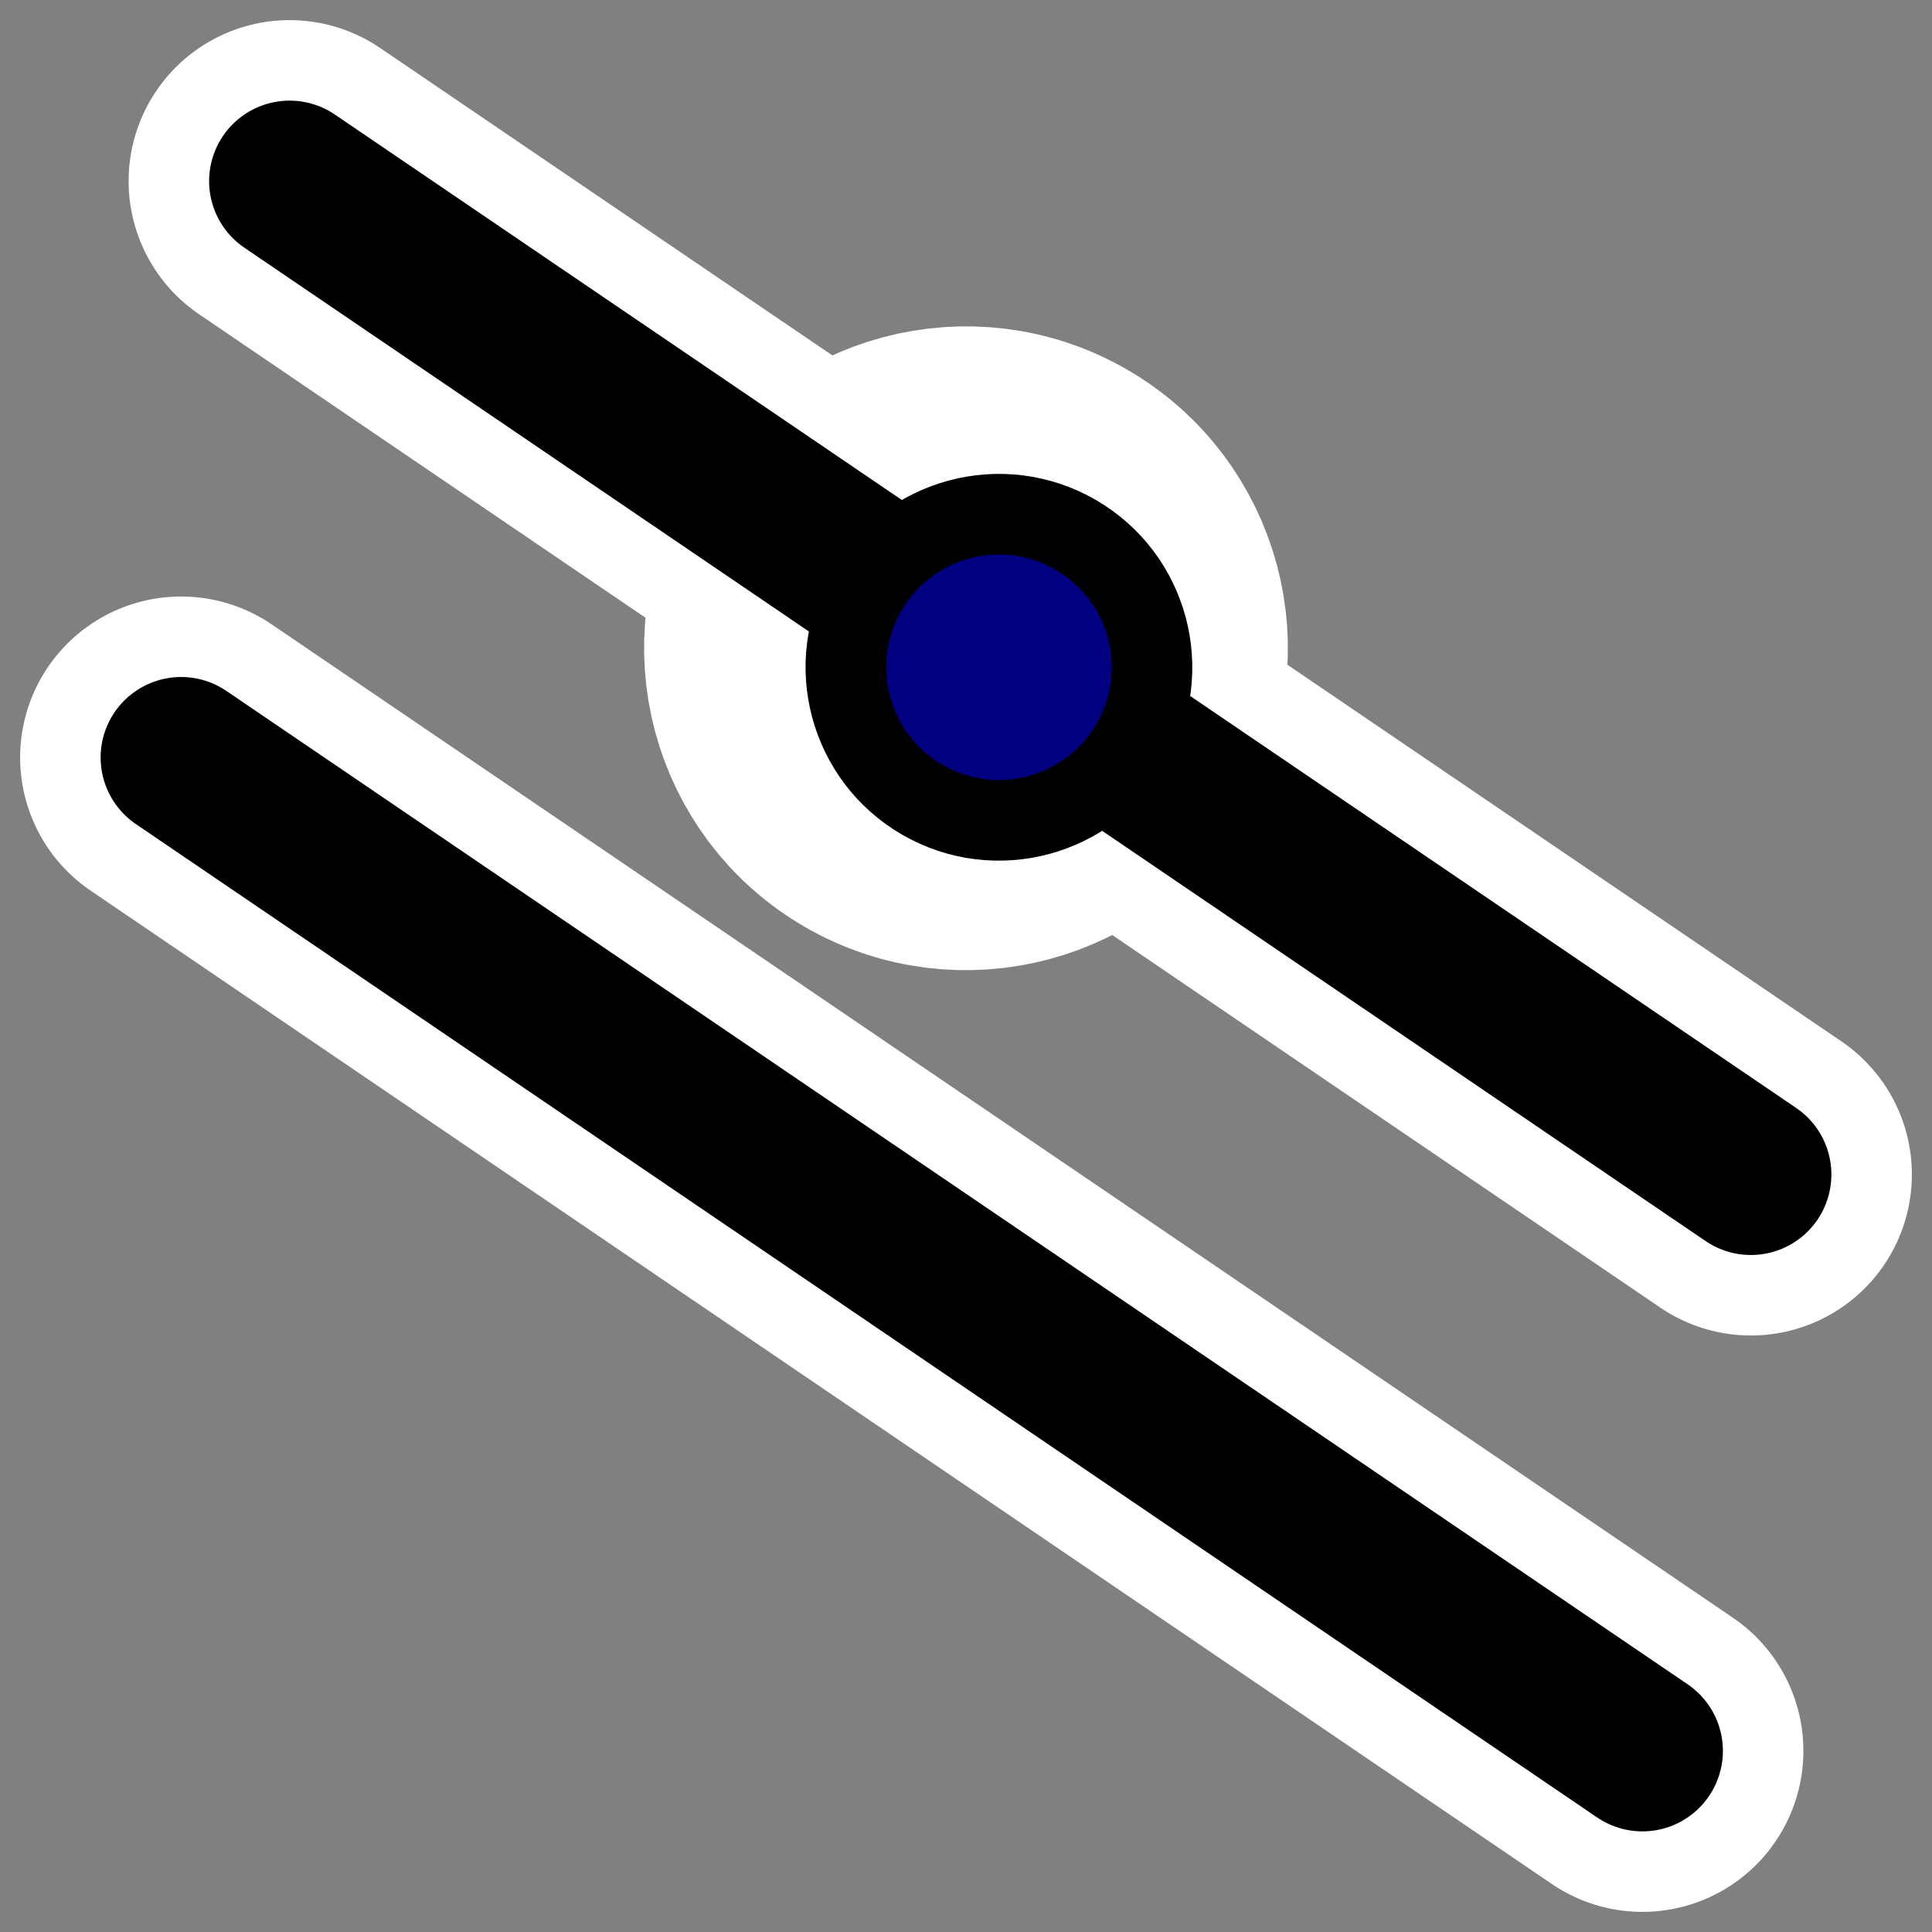 <?xml version="1.0" encoding="UTF-8" standalone="no"?>
<svg
   xmlns:dc="http://purl.org/dc/elements/1.1/"
   xmlns:cc="http://creativecommons.org/ns#"
   xmlns:rdf="http://www.w3.org/1999/02/22-rdf-syntax-ns#"
   xmlns:svg="http://www.w3.org/2000/svg"
   xmlns="http://www.w3.org/2000/svg"
   xmlns:sodipodi="http://sodipodi.sourceforge.net/DTD/sodipodi-0.dtd"
   xmlns:inkscape="http://www.inkscape.org/namespaces/inkscape"
   id="svg1"
   inkscape:version="0.92.1 r"
   viewBox="0 0 60 60"
   sodipodi:version="0.32"
   _SVGFile__filename="oldscale/actions/circle.svg"
   version="1.0"
   y="0"
   x="0"
   sodipodi:docname="parallel.svg">
  <rect x="0" y="0" width="60" height="60" fill="#808080" stroke="none"/>
  <defs
     id="defs6050" />
  <sodipodi:namedview
     id="base"
     bordercolor="#666666"
     inkscape:window-x="121"
     inkscape:window-y="9"
     pagecolor="#ffffff"
     inkscape:zoom="10.966667"
     inkscape:pageshadow="2"
     borderopacity="1.0"
     inkscape:current-layer="svg1"
     inkscape:cx="30"
     inkscape:cy="30"
     inkscape:window-width="1489"
     inkscape:pageopacity="0.0000000"
     inkscape:window-height="885"
     showgrid="false"
     inkscape:window-maximized="0" />
  <path
     id="path2087"
     style="stroke-linejoin:round;stroke:#ffffff;stroke-linecap:round;stroke-width:10;fill:none"
     d="m8.994 5.625l45.381 30.85" />
  <path
     id="path2078"
     style="stroke-linejoin:round;color:#000000;display:block;stroke:#ffffff;stroke-linecap:round;stroke-width:8.125;fill:none"
     d="m35.14 23.1c-1.638 2.837-5.27 3.81-8.107 2.172s-3.81-5.27-2.173-8.107c1.638-2.837 5.27-3.81 8.107-2.172s3.81 5.27 2.173 8.107z" />
  <path
     id="path2089"
     style="stroke-linejoin:round;stroke:#000000;stroke-linecap:round;stroke-width:5;fill:none"
     d="m8.994 5.625l45.381 30.85" />
  <path
     id="path2080"
     style="color:#000000;display:block;fill:#000080;stroke:#000000;stroke-width:2.503;stroke-linecap:round;stroke-linejoin:round"
     d="m 35.14,23.1 c -1.312,2.273 -4.221,3.052 -6.494,1.74 -2.273,-1.312 -3.052,-4.221 -1.741,-6.494 1.312,-2.273 4.221,-3.052 6.494,-1.74 C 35.672,17.918 36.451,20.827 35.14,23.1 Z"
     inkscape:connector-curvature="0" />
  <path
     id="path2079"
     style="stroke-linejoin:round;stroke:#ffffff;stroke-linecap:round;stroke-width:10;fill:none"
     d="m5.625 23.525l45.381 30.85" />
  <path
     id="path1319"
     style="stroke-linejoin:round;stroke:#000000;stroke-linecap:round;stroke-width:5;fill:none"
     d="m5.625 23.525l45.381 30.85" />
</svg>
